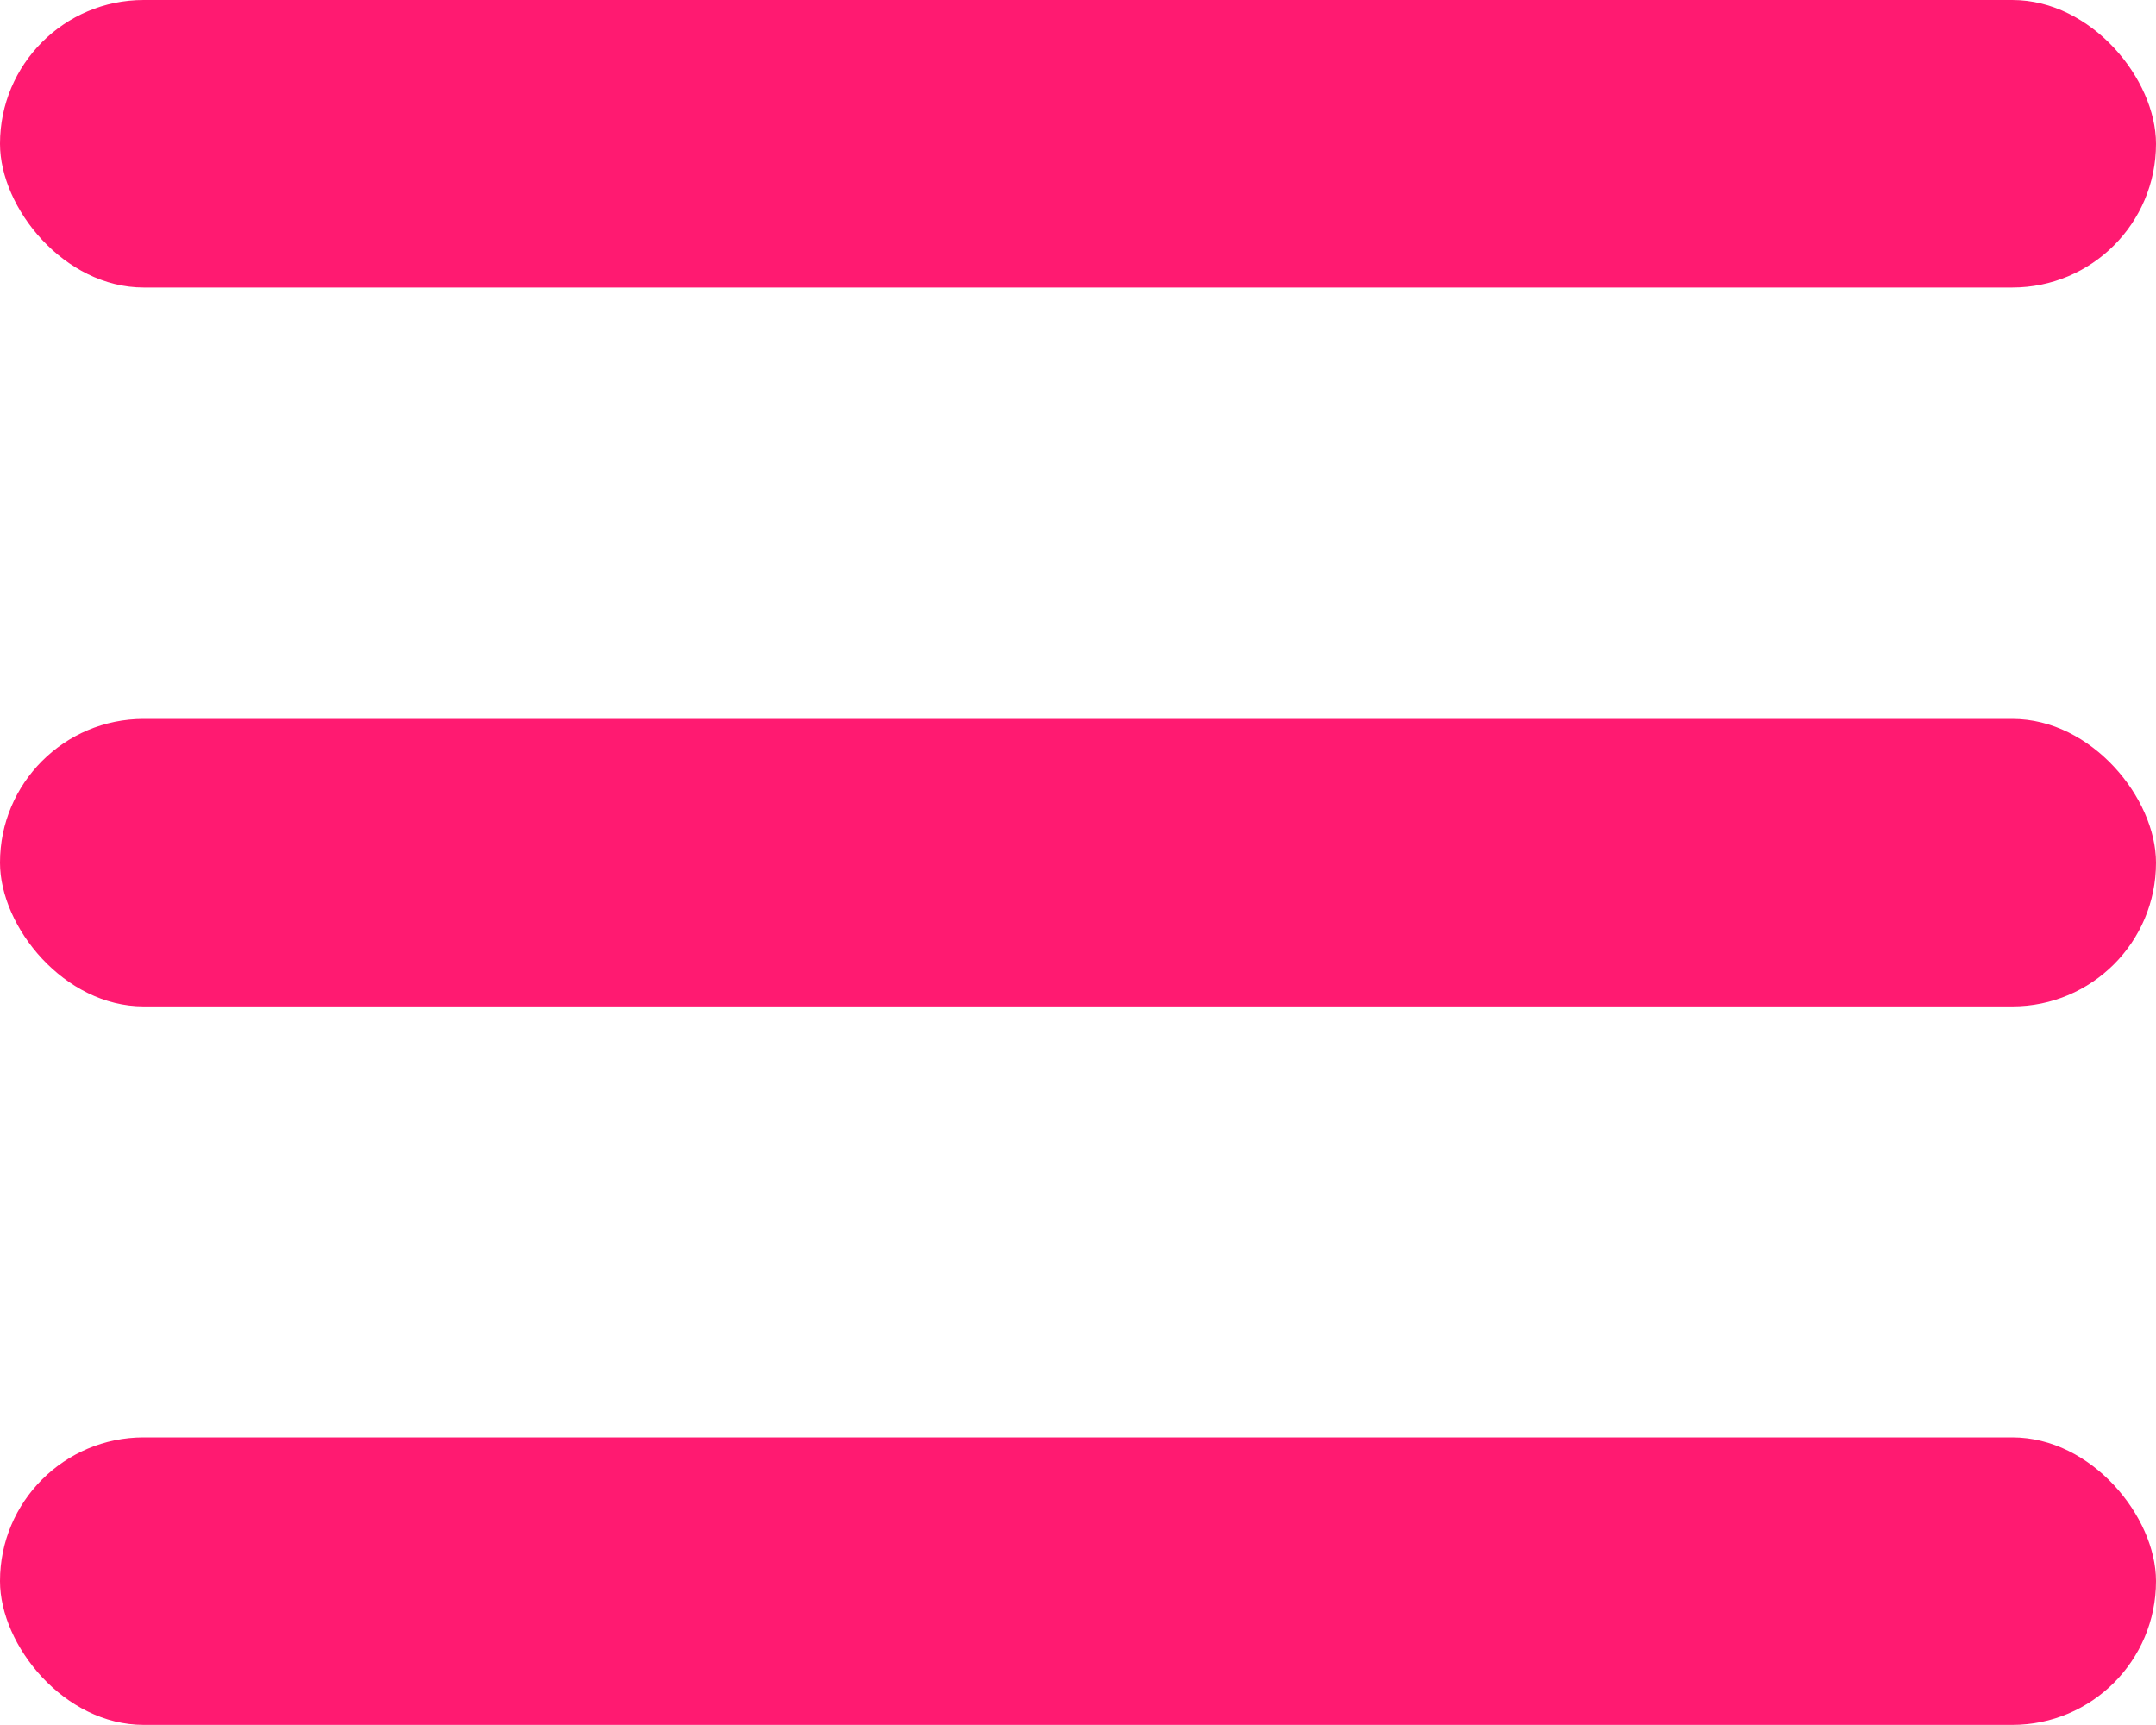<svg width="20" height="16" viewBox="0 0 20 16" fill="none" xmlns="http://www.w3.org/2000/svg">
<rect width="20" height="2.667" rx="1.333" fill="#FF1A71"/>
<rect y="6.668" width="20" height="2.667" rx="1.333" fill="#FF1A71"/>
<rect y="13.332" width="20" height="2.667" rx="1.333" fill="#FF1A71"/>
</svg>
